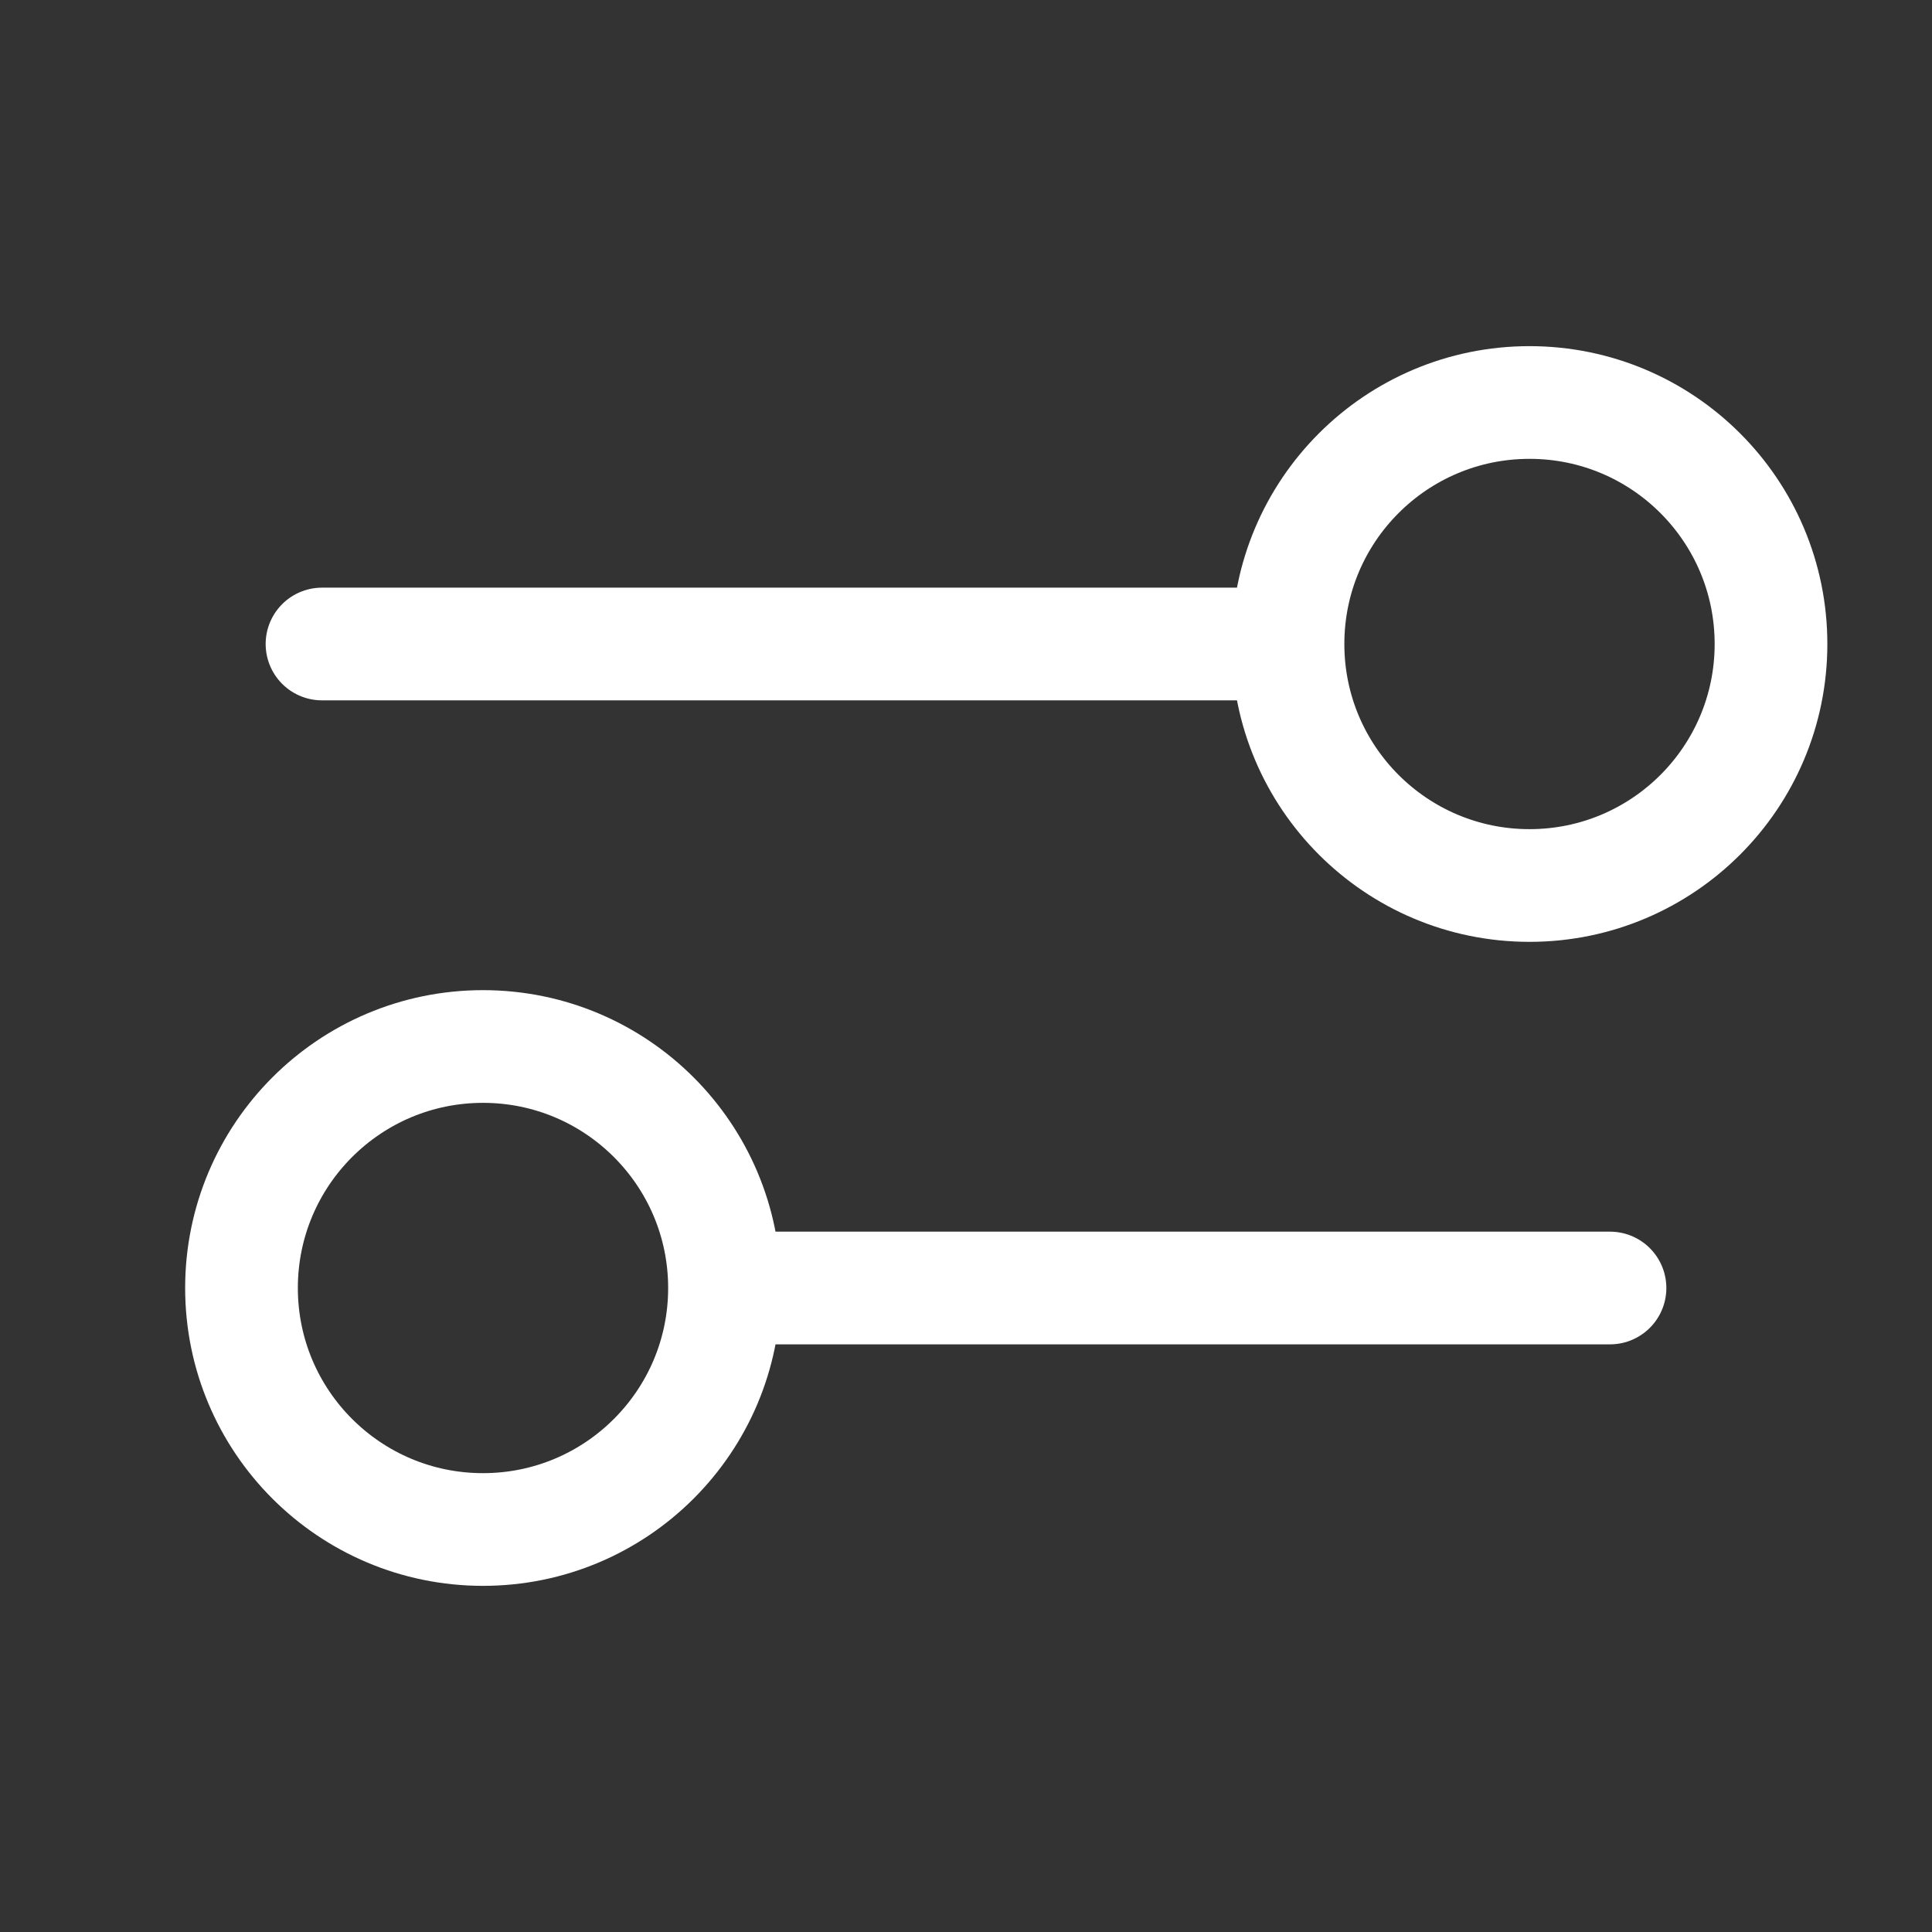 <svg width="24" height="24" viewBox="0 0 24 24" fill="none" xmlns="http://www.w3.org/2000/svg">
<rect x="0" y="0" width="24" height="24" fill="#333333" stroke="none"/>
<path d="M4 8H16M16 8C16 9.657 17.343 11 19 11C20.657 11 22 9.657 22 8C22 6.343 20.657 5 19 5C17.343 5 16 6.343 16 8ZM9 16H20M9 16C9 17.657 7.657 19 6 19C4.343 19 3 17.657 3 16C3 14.343 4.343 13 6 13C7.657 13 9 14.343 9 16Z" stroke="#fff" stroke-width="1.4" stroke-linecap="round"/>
</svg>

